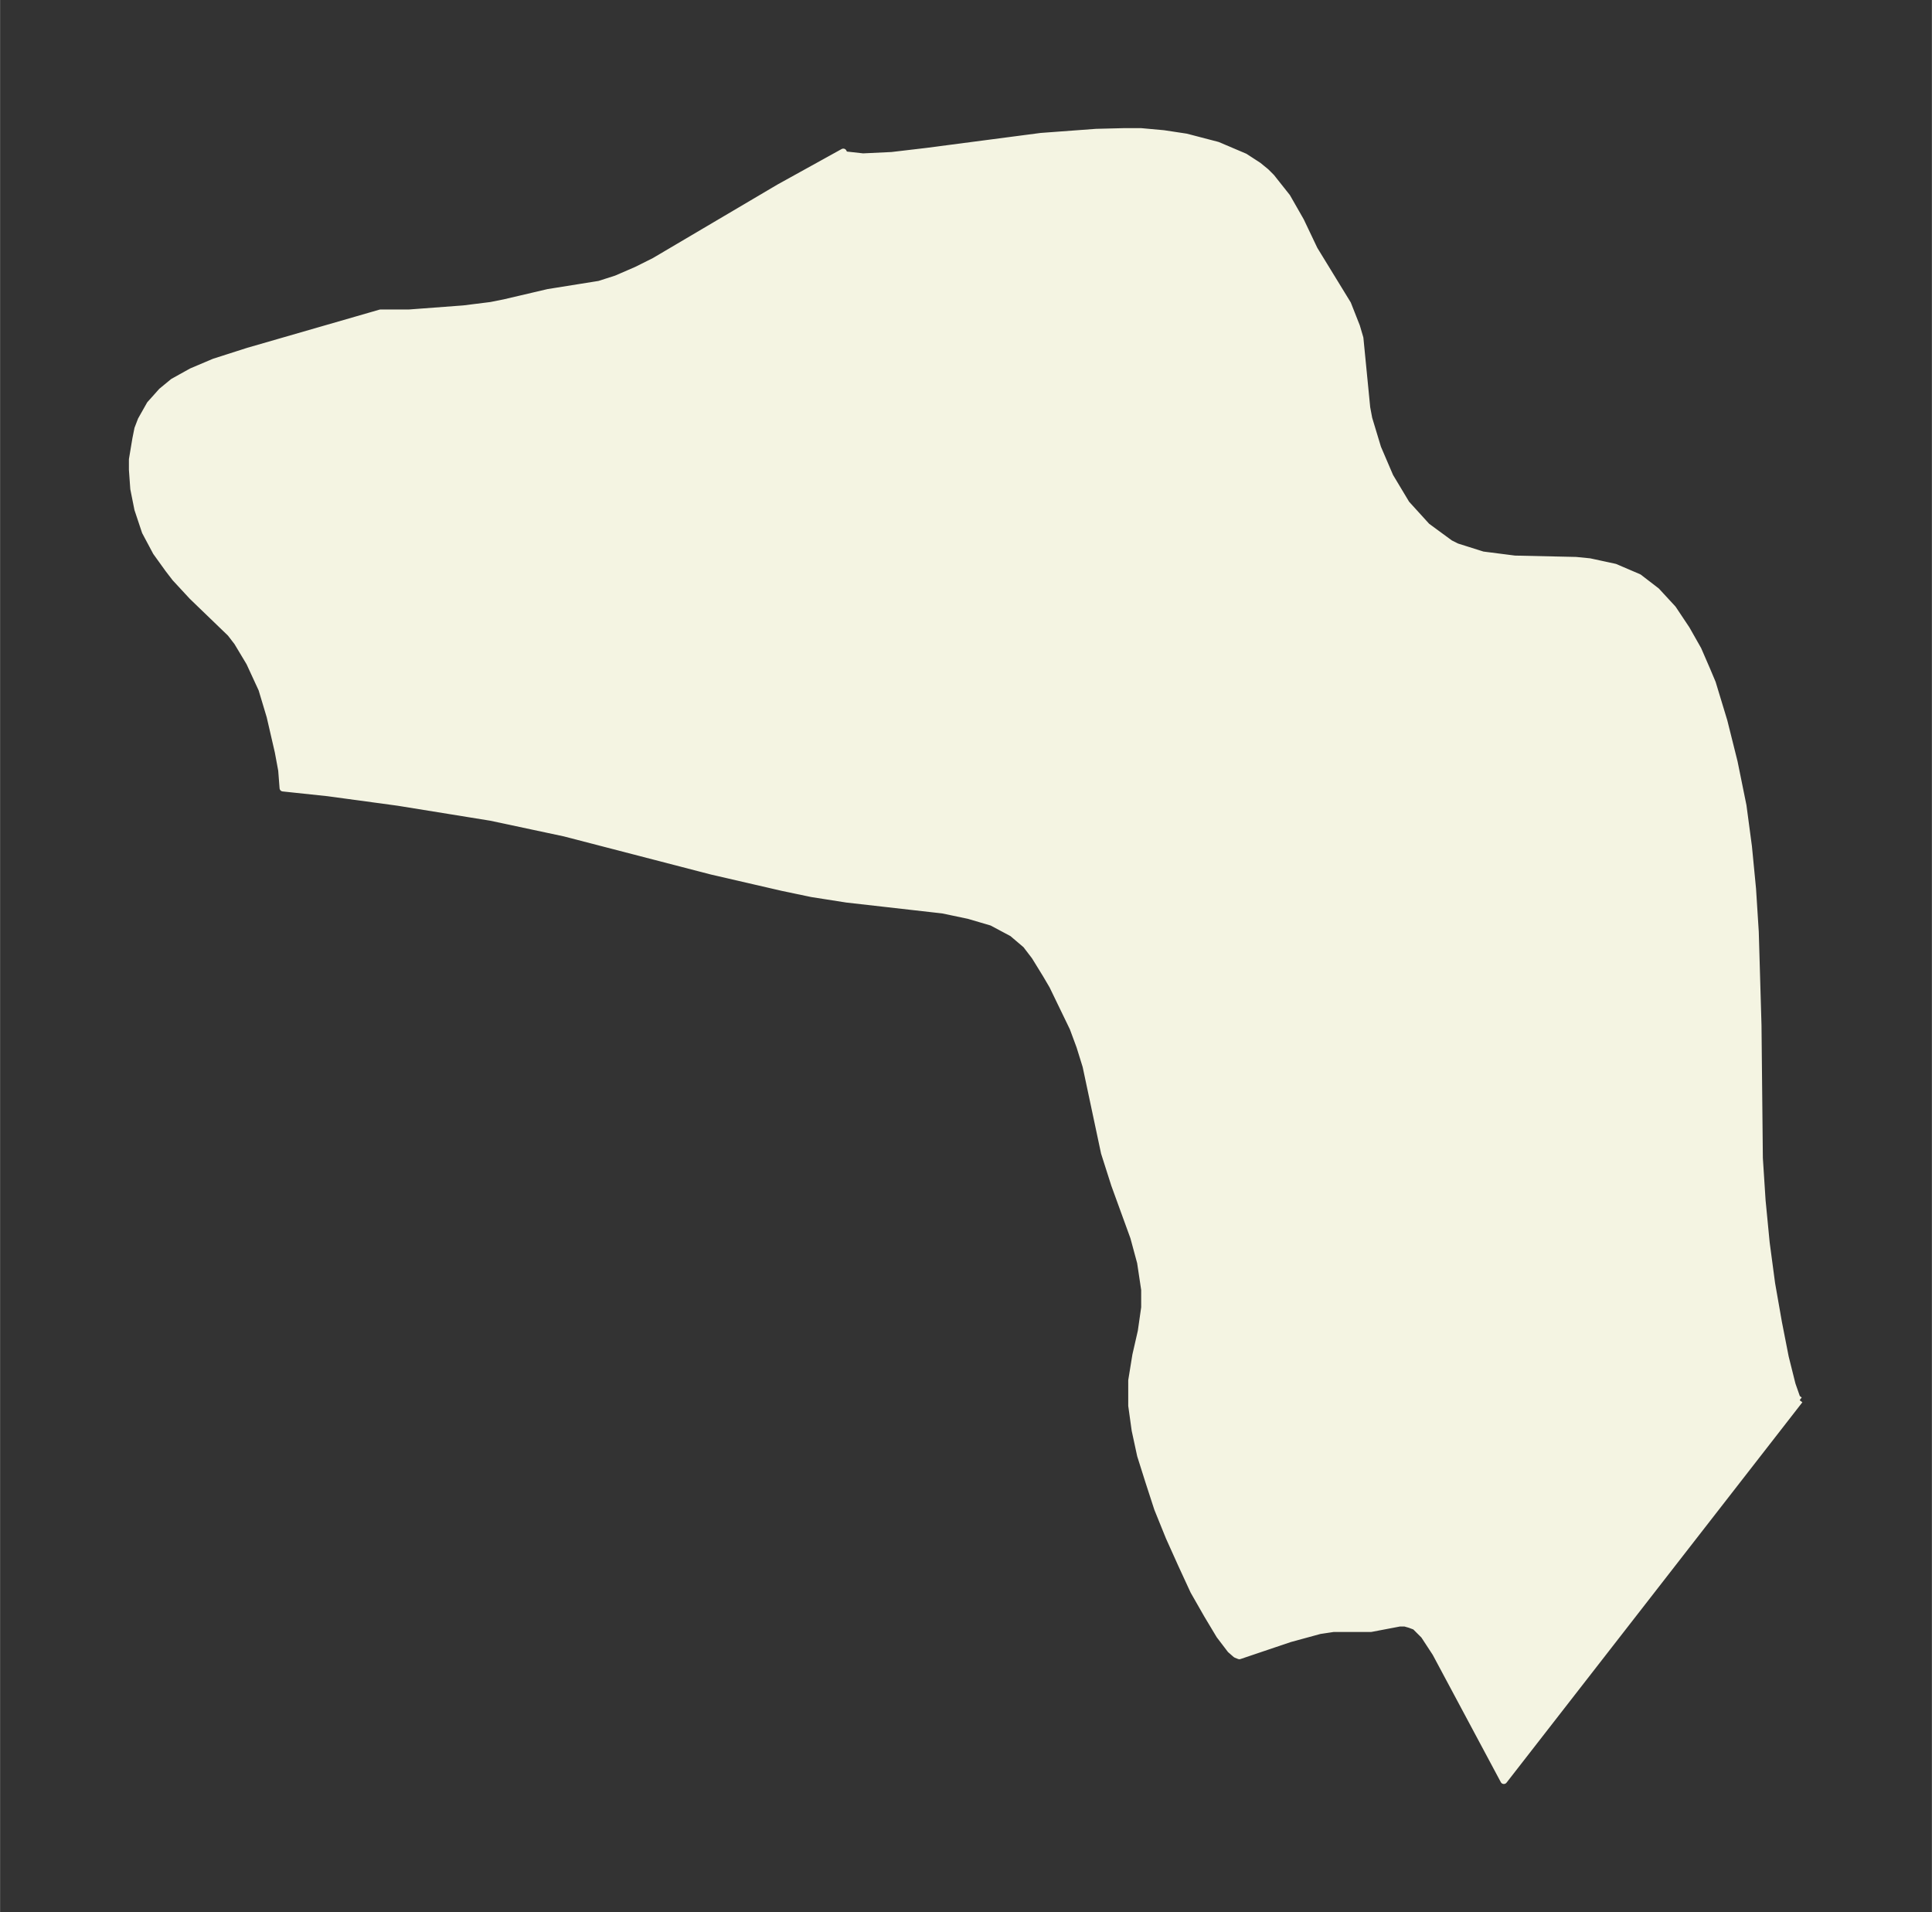 <svg xmlns="http://www.w3.org/2000/svg" xmlns:xlink="http://www.w3.org/1999/xlink" width="377.9" height="374" viewBox="0 0 283.4 280.5"><rect x="0" y="0" width="283.4" height="280.5" fill="#333333" stroke="none"/><defs><style>*{stroke-linejoin:round;stroke-linecap:butt}</style></defs><g id="figure_1"><path id="patch_1" fill="none" d="M0 280.5h283.4V0H0z"/><g id="axes_1"><g id="PatchCollection_1"><defs><path id="m42d1e5c188" stroke="#f4f4e2" d="m264-75.1-43.4 55.8-10-18.7-1.7-2.6-1.3-1.3-.8-.3-.7-.2h-.8l-4.2.8h-5.5l-2 .3-4.4 1.2-7.4 2.5-.5-.2-.8-.7-1.6-2.1-1.8-3-2-3.5-1.8-3.9-1.8-4-1.7-4.2-1.3-4-1.2-3.8-.8-3.7-.5-3.6V-78l.6-3.7.8-3.5.5-3.5v-2.6l-.6-4-1-3.7-2.8-7.7-1.5-4.7-2.7-12.7-.9-2.9-1-2.7-3-6.2-1-1.7-1.6-2.6-1.3-1.7-2-1.7-3-1.6-3.4-1-3.8-.8-14.1-1.6-5.1-.8-4.3-.9-10.4-2.4-21.6-5.6-10.8-2.3-13.6-2.2-10.3-1.4-6.6-.7-.2-2.6-.5-2.7-1.2-5.2-1.2-4-1.8-3.9-1.8-3-1-1.3-5.6-5.4-2.5-2.7-1-1.3-1.8-2.5-1.6-3-1.1-3.3-.6-3-.2-2.8v-1.5l.5-3 .3-1.5.5-1.3 1.3-2.3.9-1 .8-.9 1.7-1.4 2.7-1.5 3.3-1.4 5-1.6 19.4-5.6H60l8-.6 4-.5 2-.4 6.4-1.5 7.5-1.2 2.5-.8 3-1.3 2.6-1.3 18.3-10.8 9.4-5.2.2.4 2.7.3 4.2-.2 5.1-.6 16.8-2.2 8.1-.6 4-.1h2.6l3.3.3 3.3.5 4.6 1.2 4 1.7 2 1.3 1.1.9.8.8 2.3 2.9 2 3.5 2 4.2 4.9 8 1.3 3.3.5 1.7 1 10.2.3 1.6 1.3 4.3 1.8 4.2 2.4 4 3 3.3 3.4 2.5 1 .5 3.8 1.2 4.7.6 9 .2 2 .2 3.7.8 3.5 1.5 2.6 2 2.4 2.6 2 3 1.7 3 1.3 3 .8 1.9 1.7 5.6 1.5 6 1.3 6.4.8 6 .6 6.2.4 6.3.4 13.7.2 19.5.4 6.2.6 6.2.8 6 1 5.7 1 5.1 1 4 .7 2 .4.3"/></defs><g clip-path="url(#pe5d2b97007)"><use xlink:href="#m42d1e5c188" y="280.5" fill="#f4f4e2" stroke="#f4f4e2"/></g></g></g></g><defs><clipPath id="pe5d2b97007"><path d="M7.2 7.2h269v266.1H7.2z"/></clipPath></defs></svg>
